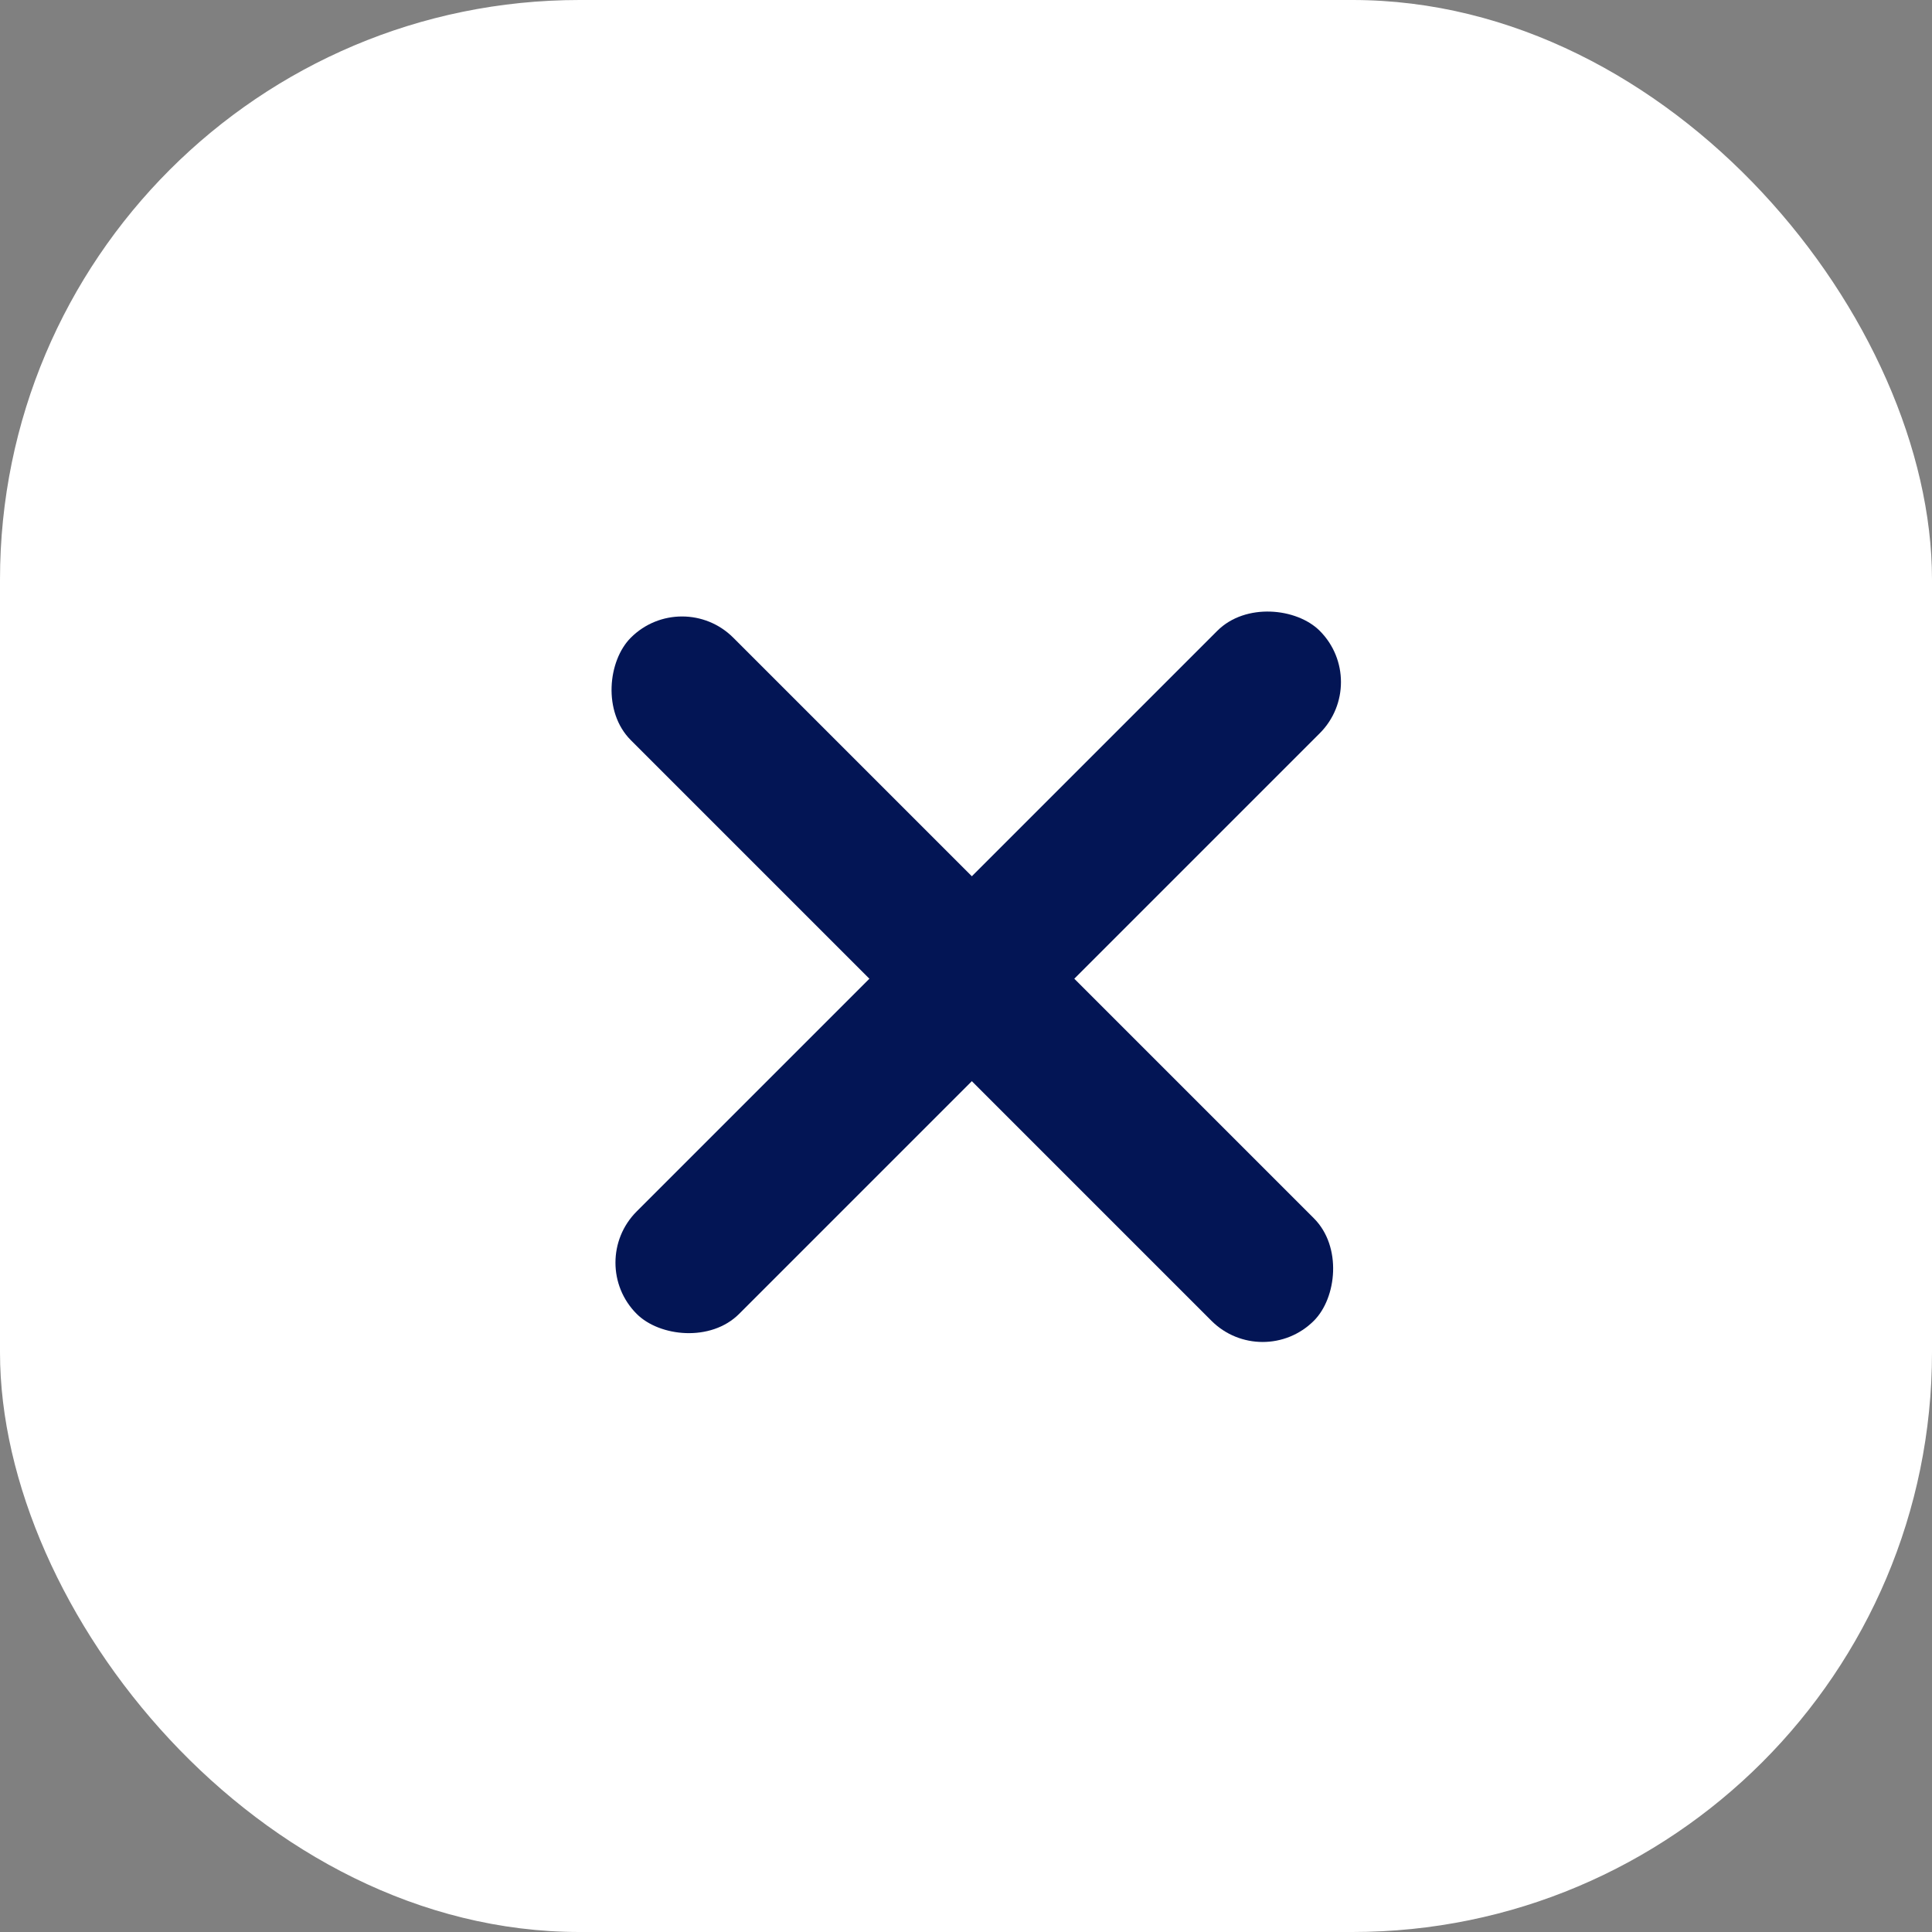 <svg width="40" height="40" viewBox="0 0 40 40" fill="none" xmlns="http://www.w3.org/2000/svg">
<rect x="0" y="0" width="40" height="40" fill="#808080" stroke="none"/>
<rect width="40" height="40" rx="12" fill="white"/>
<rect x="12.121" y="26.142" width="20" height="3" rx="1.5" transform="rotate(-45 12.121 26.142)" fill="#031555"/>
<rect x="14.121" y="12.142" width="20" height="3" rx="1.5" transform="rotate(45 14.121 12.142)" fill="#031555"/>
</svg>
